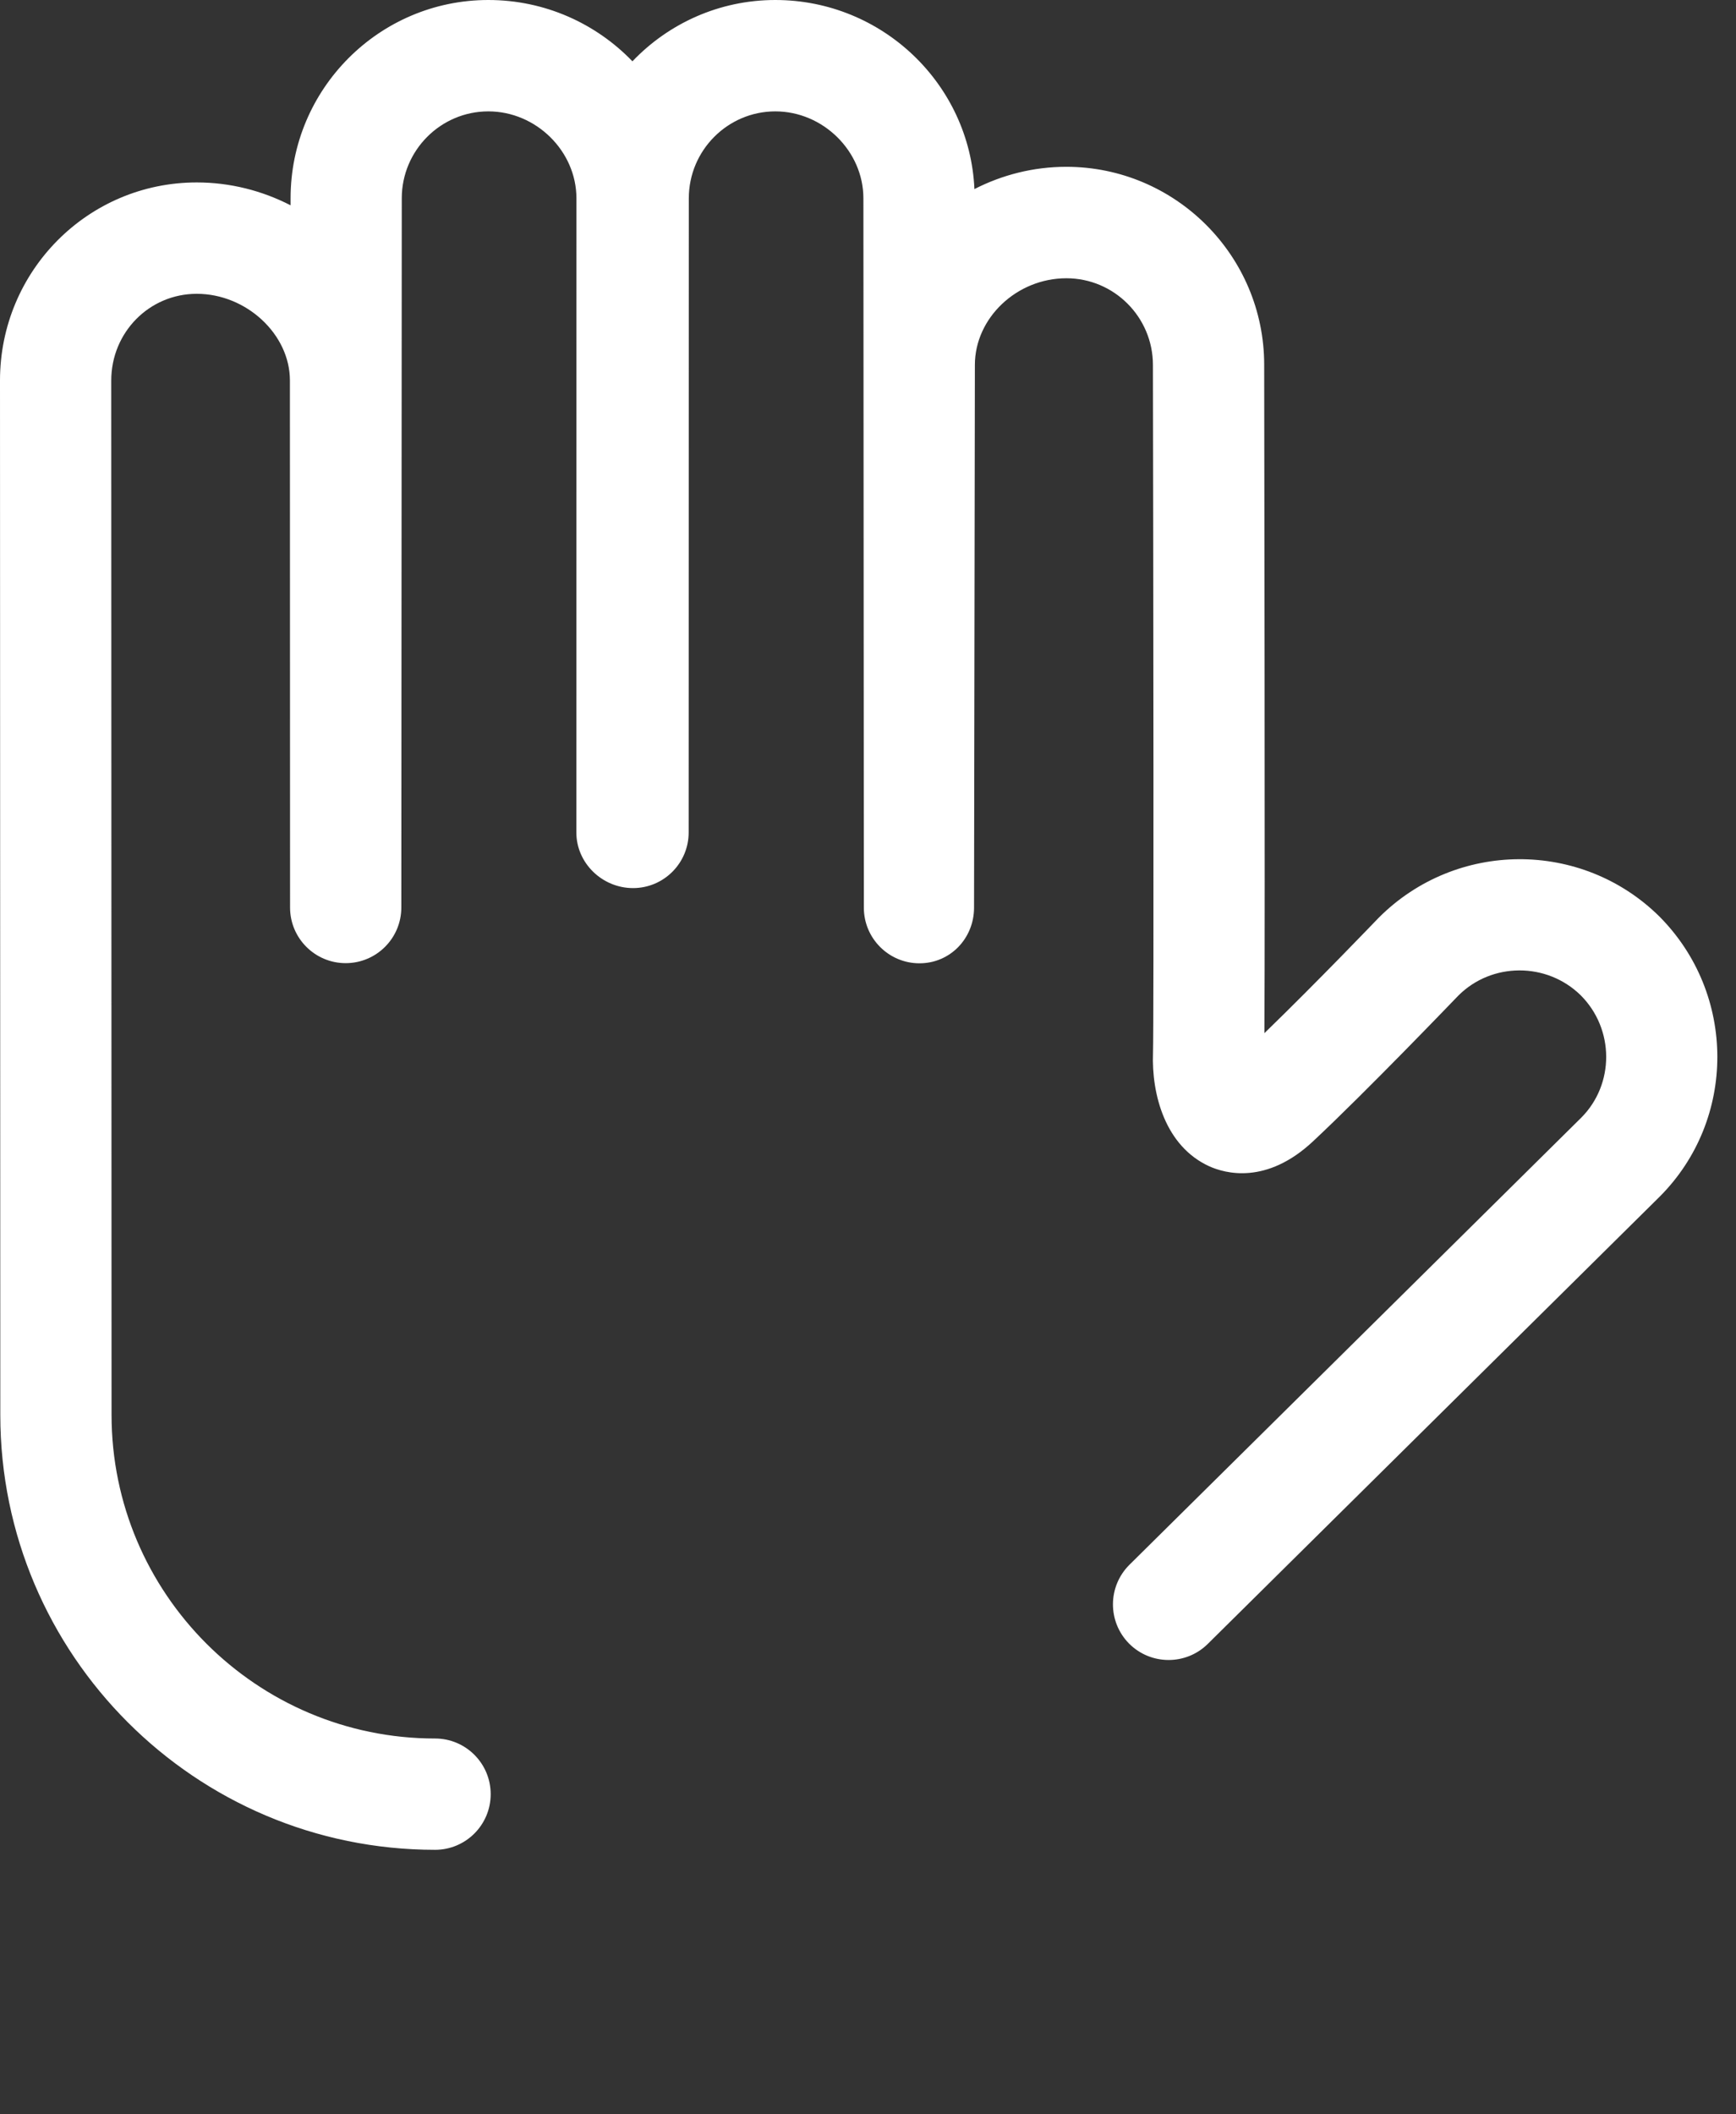 <svg id="feller-1485" xmlns="http://www.w3.org/2000/svg" x="0px" y="0px" width="23px" height="28px" xml:space="preserve"><rect width="100%" height="100%" fill="#333333" stroke="none"/><path d="M21.982,12.134c-1.027-1.012-2.688-1.009-3.715,0.019c-0.01,0.01-0.816,0.852-1.515,1.529  c0.01-1.609-0.003-8.529-0.003-8.851c0-1.446-1.177-2.622-2.622-2.622c-0.435,0-0.85,0.107-1.217,0.295  C12.848,1.113,11.688,0,10.272,0C9.529,0,8.856,0.312,8.379,0.812C7.897,0.312,7.22,0,6.47,0C5.025,0,3.85,1.177,3.85,2.625v0.094  C3.475,2.526,3.051,2.416,2.607,2.416C1.162,2.416,0,3.591,0,5.038l0.004,13.7c0,3.175,2.583,5.759,5.76,5.759  c0.407,0,0.737-0.33,0.737-0.737s-0.33-0.737-0.737-0.737c-2.363,0-4.286-1.922-4.286-4.285l-0.004-13.7  c0-0.632,0.5-1.147,1.133-1.147c0.657,0,1.234,0.536,1.234,1.147l0.002,6.98c0,0.407,0.33,0.737,0.737,0.737s0.737-0.33,0.737-0.737  l0.006-9.392c0-0.634,0.515-1.151,1.147-1.151c0.633,0,1.167,0.527,1.167,1.151l-0.001,8.398c0,0.407,0.344,0.737,0.751,0.737  s0.737-0.33,0.737-0.737l0.002-8.398c0-0.634,0.515-1.151,1.146-1.151c0.633,0,1.167,0.527,1.167,1.151l0.006,9.394  c0,0.407,0.33,0.737,0.737,0.737s0.723-0.33,0.723-0.737l0.011-7.187c0-0.622,0.555-1.148,1.212-1.148  c0.633,0,1.147,0.515,1.147,1.149c0.005,2.408,0.013,8.74,0.001,9.108c-0.021,0.554,0.164,1.238,0.745,1.503  c0.208,0.094,0.759,0.25,1.38-0.335c0.699-0.653,1.88-1.884,1.92-1.925c0.444-0.444,1.173-0.445,1.622-0.004  c0.448,0.448,0.449,1.178,0.006,1.621l-5.985,5.92c-0.289,0.287-0.292,0.753-0.006,1.043c0.287,0.289,0.754,0.291,1.043,0.006  l5.988-5.924C23.009,14.826,23.008,13.162,21.982,12.134z" style="fill: rgb(255, 255, 255)"></path></svg>